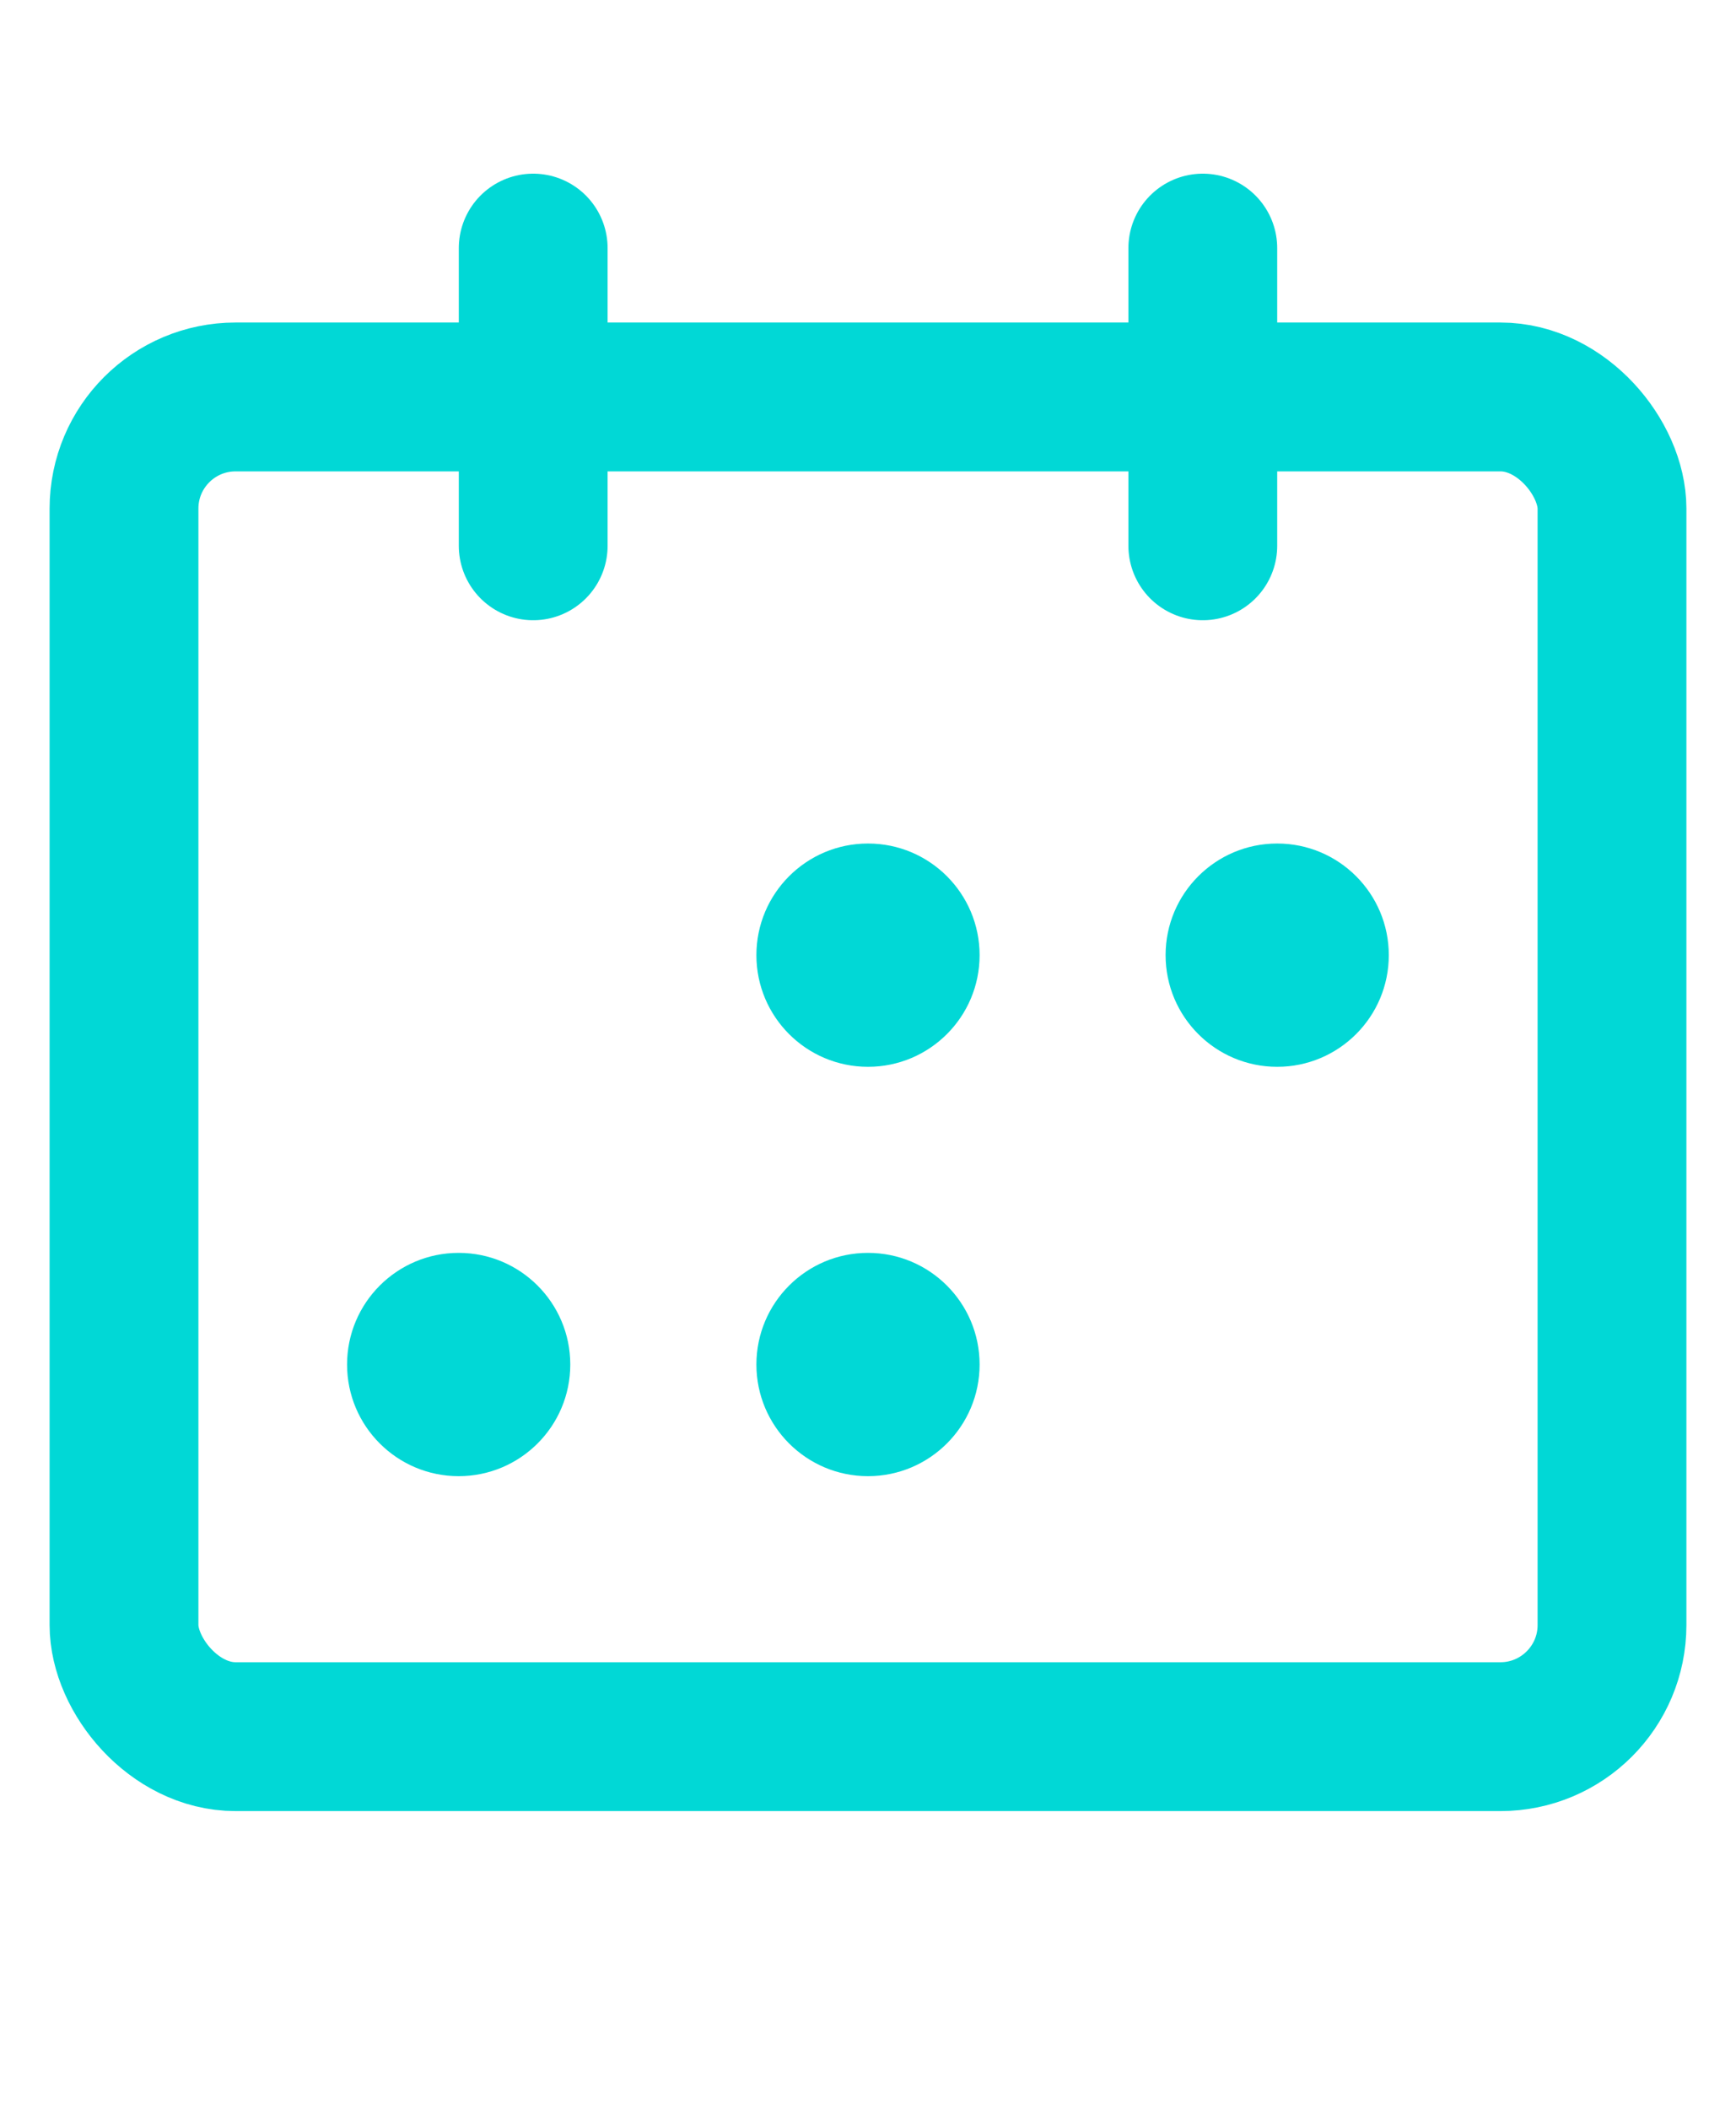 <svg width="14" height="17" viewBox="0 0 14 17" fill="none" xmlns="http://www.w3.org/2000/svg">
    <path d="M4.3 2V4.4" stroke="#01D8D6" stroke-width="1.2" stroke-linecap="round" stroke-linejoin="round"/>
    <path d="M9.7 2V4.4" stroke="#01D8D6" stroke-width="1.2" stroke-linecap="round" stroke-linejoin="round"/>
    <rect x="1" y="3.2" width="12" height="10.8" rx="0.9" stroke="#01D8D6" stroke-width="1.2" stroke-linecap="round"
          stroke-linejoin="round"/>
    <path fill-rule="evenodd" clip-rule="evenodd"
          d="M7 8.6C7.497 8.6 7.9 8.197 7.9 7.7C7.9 7.203 7.497 6.8 7 6.8C6.503 6.8 6.1 7.203 6.1 7.7C6.1 8.197 6.503 8.6 7 8.6Z"
          fill="#01D8D6"/>
    <path fill-rule="evenodd" clip-rule="evenodd"
          d="M10.3 8.6C10.797 8.6 11.2 8.197 11.2 7.7C11.2 7.203 10.797 6.8 10.3 6.8C9.803 6.8 9.4 7.203 9.4 7.7C9.4 8.197 9.803 8.6 10.3 8.6Z"
          fill="#01D8D6"/>
    <path fill-rule="evenodd" clip-rule="evenodd"
          d="M3.699 11.9C4.196 11.9 4.599 11.497 4.599 11C4.599 10.503 4.196 10.1 3.699 10.1C3.202 10.1 2.799 10.503 2.799 11C2.799 11.497 3.202 11.9 3.699 11.9Z"
          fill="#01D8D6"/>
    <path fill-rule="evenodd" clip-rule="evenodd"
          d="M7 11.9C7.497 11.9 7.9 11.497 7.9 11C7.9 10.503 7.497 10.1 7 10.1C6.503 10.1 6.1 10.503 6.1 11C6.1 11.497 6.503 11.9 7 11.9Z"
          fill="#01D8D6"/>
</svg>
